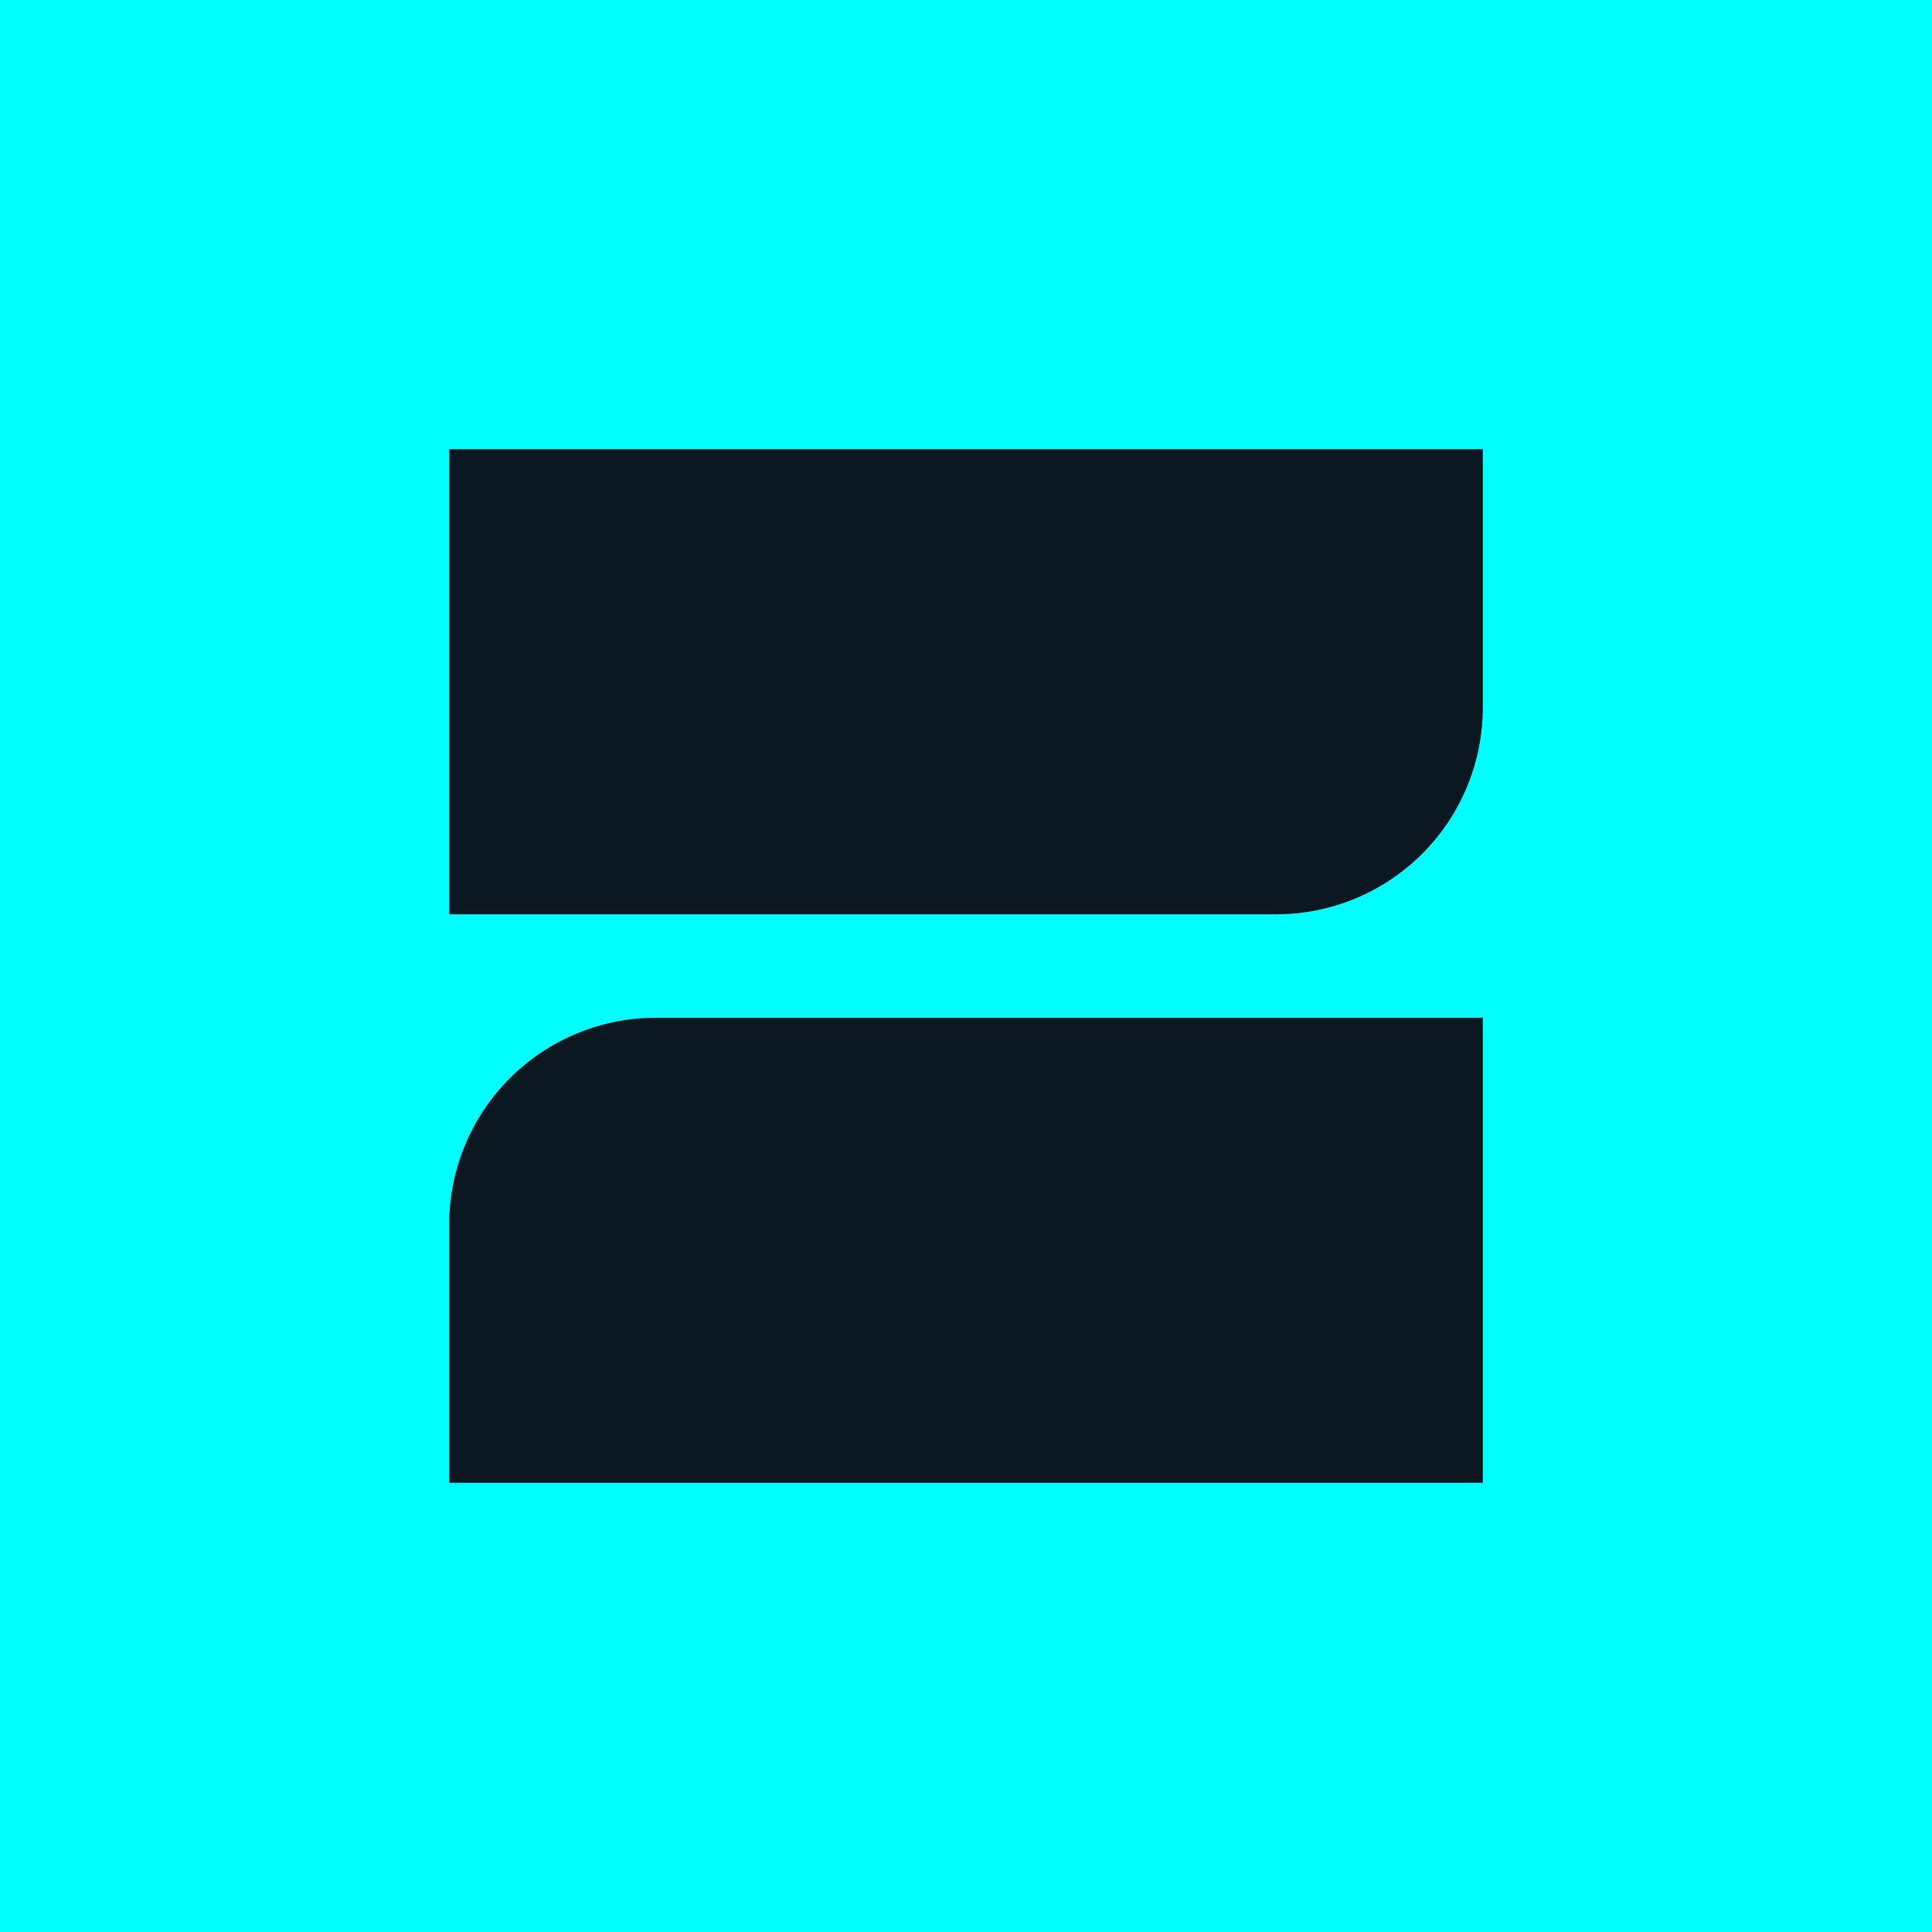 <svg xmlns="http://www.w3.org/2000/svg" fill="none" viewBox="0 0 28 28"><path fill="#0FF" d="M0 0h28v28H0z"/><path fill="#0B1821" d="M6.51 21.49h14.98v-6.74H9.506a2.996 2.996 0 0 0-2.996 2.995v3.745ZM21.49 6.51H6.51v6.741h11.984a2.996 2.996 0 0 0 2.996-2.996V6.51Z"/></svg>